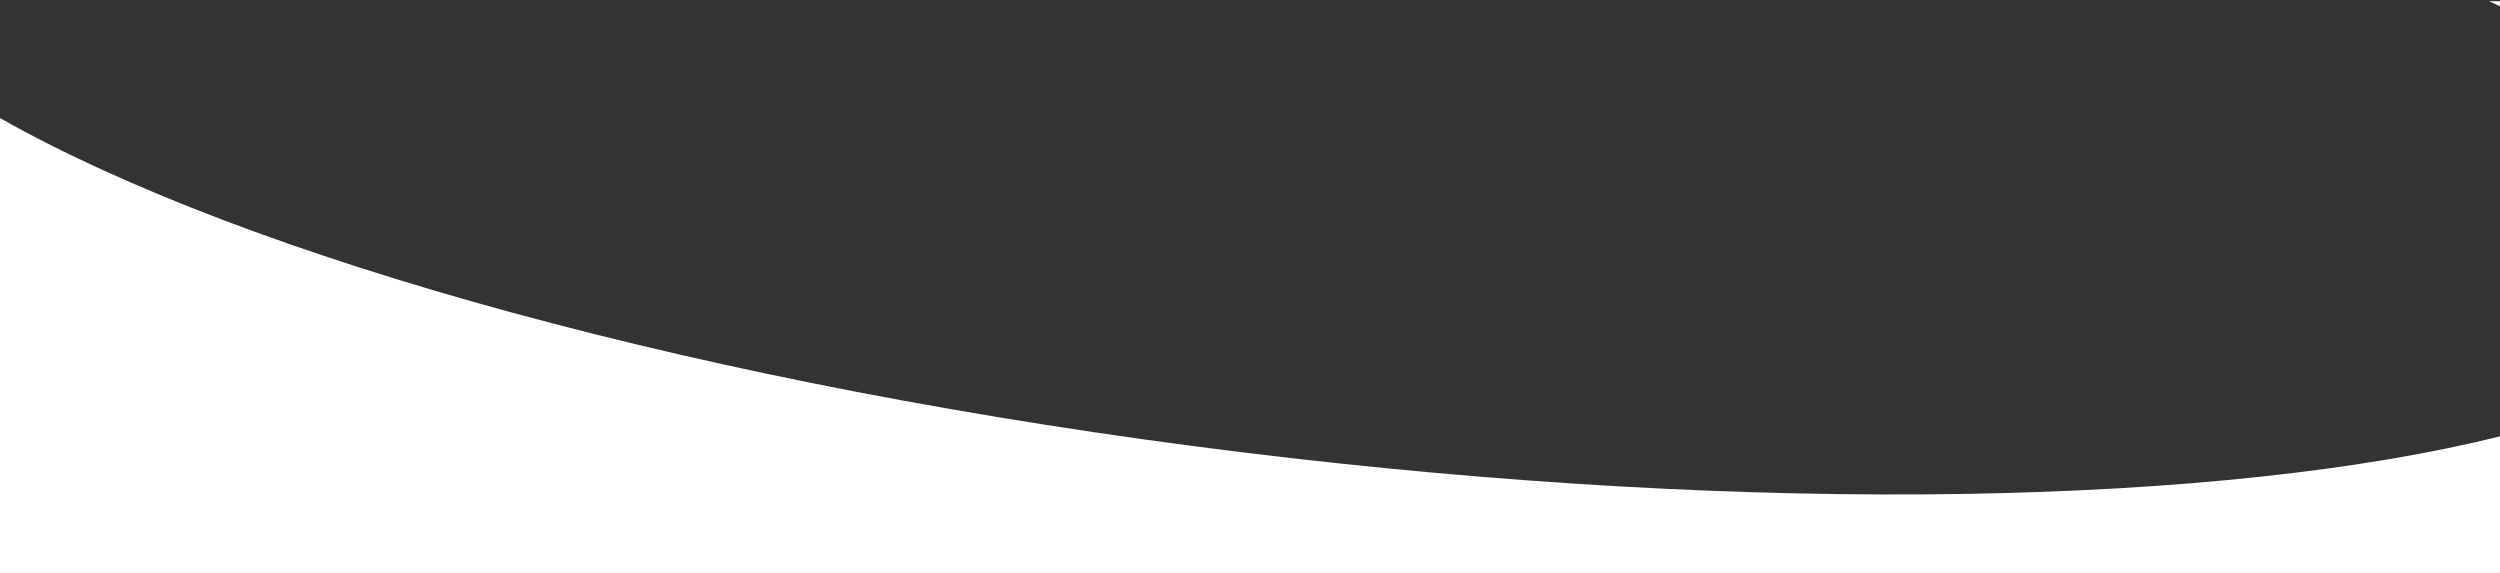 <?xml version="1.0" encoding="UTF-8"?>
<svg width="1440px" height="330px" viewBox="0 0 1440 330" version="1.1" xmlns="http://www.w3.org/2000/svg" xmlns:xlink="http://www.w3.org/1999/xlink">
    <rect x="0" y="0" width="1440" height="330" fill="#333333" stroke="none"/>
    <!-- Generator: Sketch 51.1 (57501) - http://www.bohemiancoding.com/sketch -->
    <title>Combined Shape</title>
    <desc>Created with Sketch.</desc>
    <defs></defs>
    <g id="Welcome" stroke="none" stroke-width="1" fill="none" fill-rule="evenodd">
        <g id="Desktop-HD" transform="translate(0, -143)" fill="#FFFFFF">
            <g id="Group-23" transform="translate(-88, 34)">
                <path d="M1521.709,109.654 L1529,109.755 L1529,113.116 C1526.595,111.96 1524.165,110.806 1521.709,109.654 Z M1529,360.094 L1529,439.001 L88,439.001 L88,177 C229.389,257.098 494.822,331.629 803.807,369.568 C1102.563,406.251 1370.089,399.89 1529,360.094 Z" id="Combined-Shape"></path>
            </g>
        </g>
    </g>
</svg>
